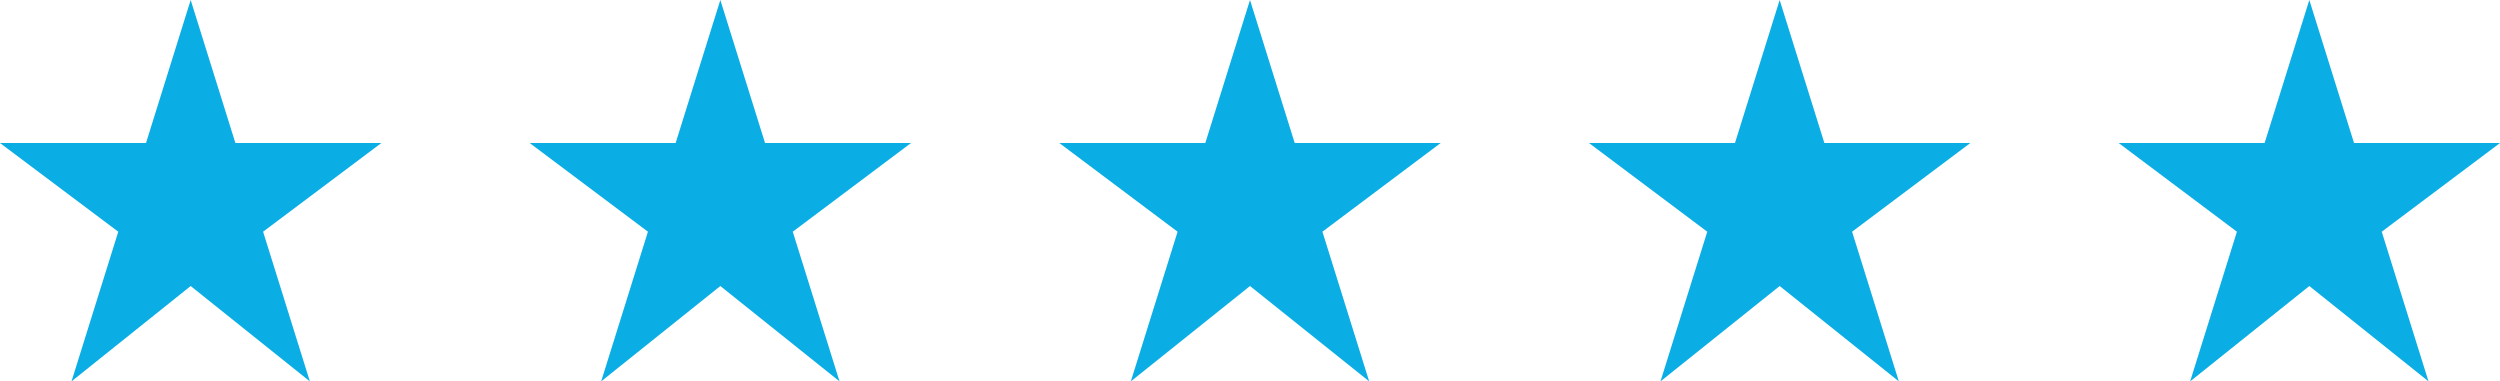 <svg xmlns="http://www.w3.org/2000/svg" width="236" height="36" viewBox="0 0 236 36">
  <defs>
    <style>
      .cls-1 {
        fill: #0aaee4;
        fill-rule: evenodd;
      }
    </style>
  </defs>
  <path id="Shape_1_copy_4" data-name="Shape 1 copy 4" class="cls-1" d="M36,13.5H22.22L18,0,13.783,13.5H0l11.165,8.374L6.75,36,18,27l11.25,9L24.836,21.873Zm50,0H72.22L68,0l-4.22,13.5H50l11.165,8.374L56.75,36,68,27l11.25,9L74.836,21.873Zm50,0H122.22L118,0l-4.219,13.5H100l11.165,8.374L106.75,36,118,27l11.25,9-4.414-14.127Zm50,0H172.22L168,0l-4.219,13.5H150l11.165,8.374L156.75,36,168,27l11.25,9-4.414-14.127Zm50,0H222.22L218,0l-4.219,13.5H200l11.165,8.374L206.75,36,218,27l11.25,9-4.414-14.127Z"/>
</svg>
